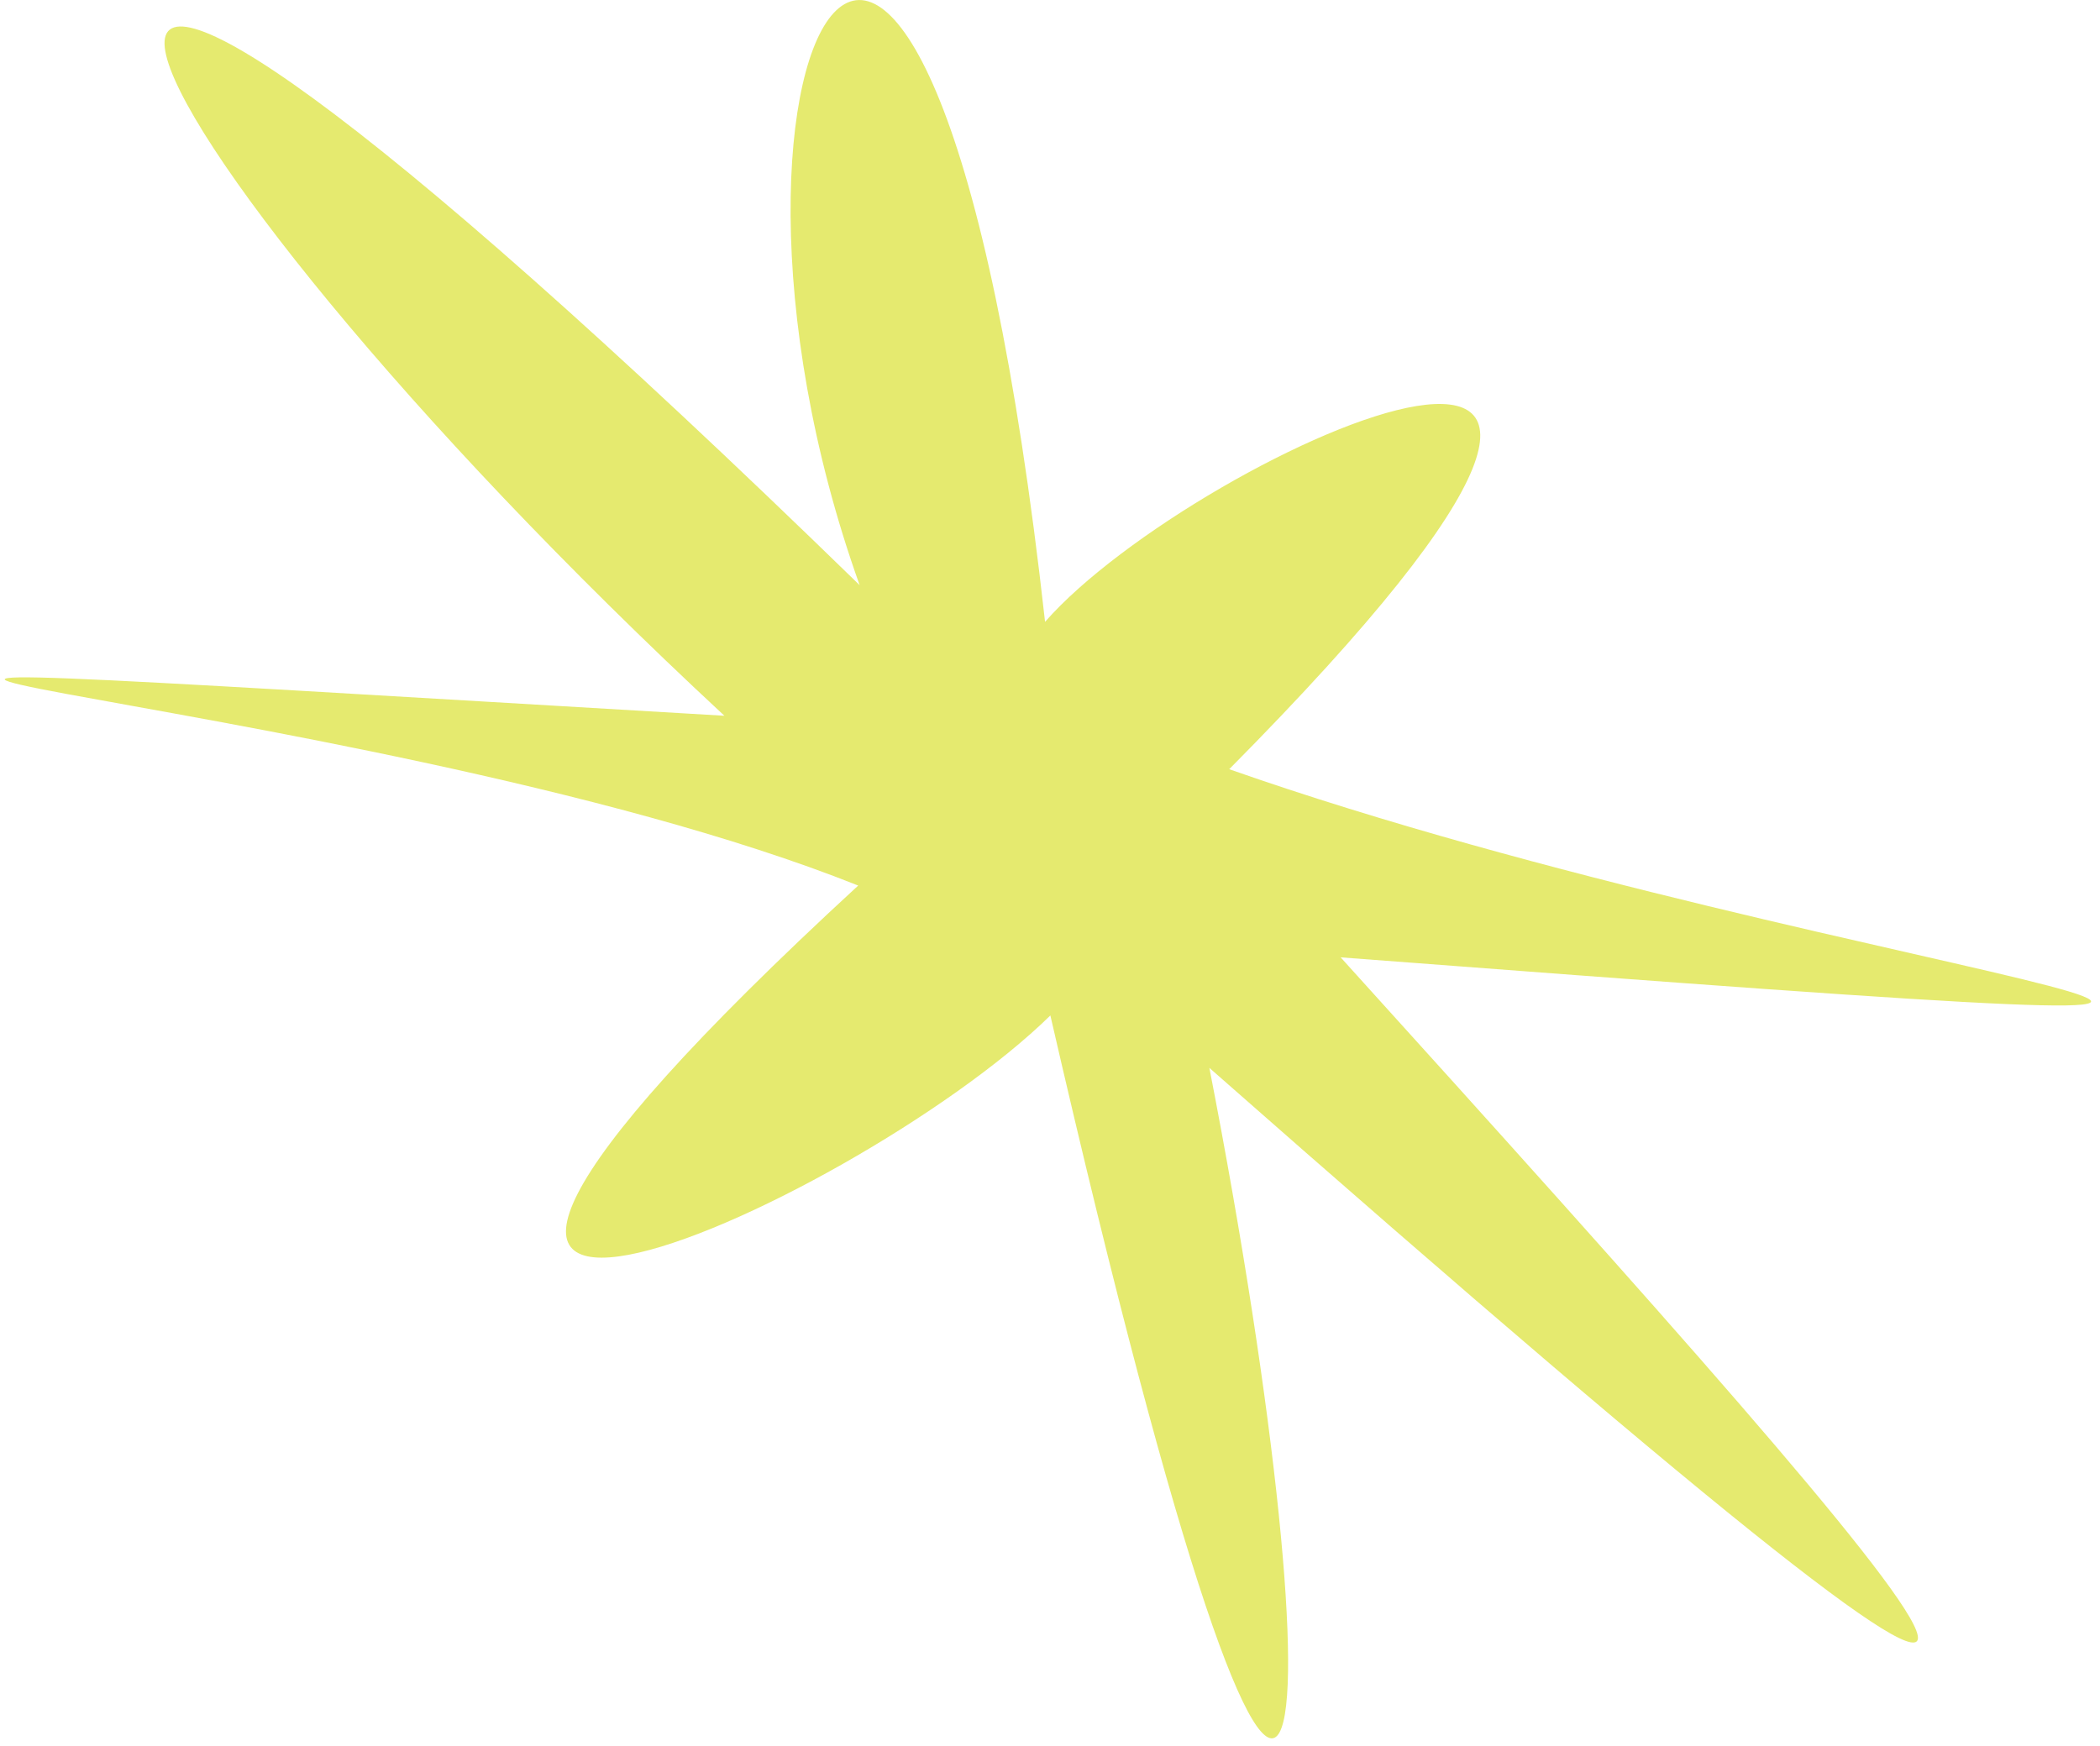 <svg width="202" height="168" viewBox="0 0 202 168" fill="none" xmlns="http://www.w3.org/2000/svg">
<path d="M82.689 56.298C64.045 4.144 89.408 -40.209 100.525 59.827C115.067 43.217 175.393 16.338 118.239 74.005C178.146 95.047 264.774 102.456 128.958 92.107C189.994 159.548 219.776 193.817 116.33 102.741C129.351 169.562 126.411 208.071 101.035 97.697C81.868 116.513 18.185 144.454 82.551 85.2C34.26 65.897 -68.128 60.755 69.681 68.863C7.995 11.624 -16.382 -40.191 82.689 56.298Z" fill="#E5EA6F"/>
</svg>
